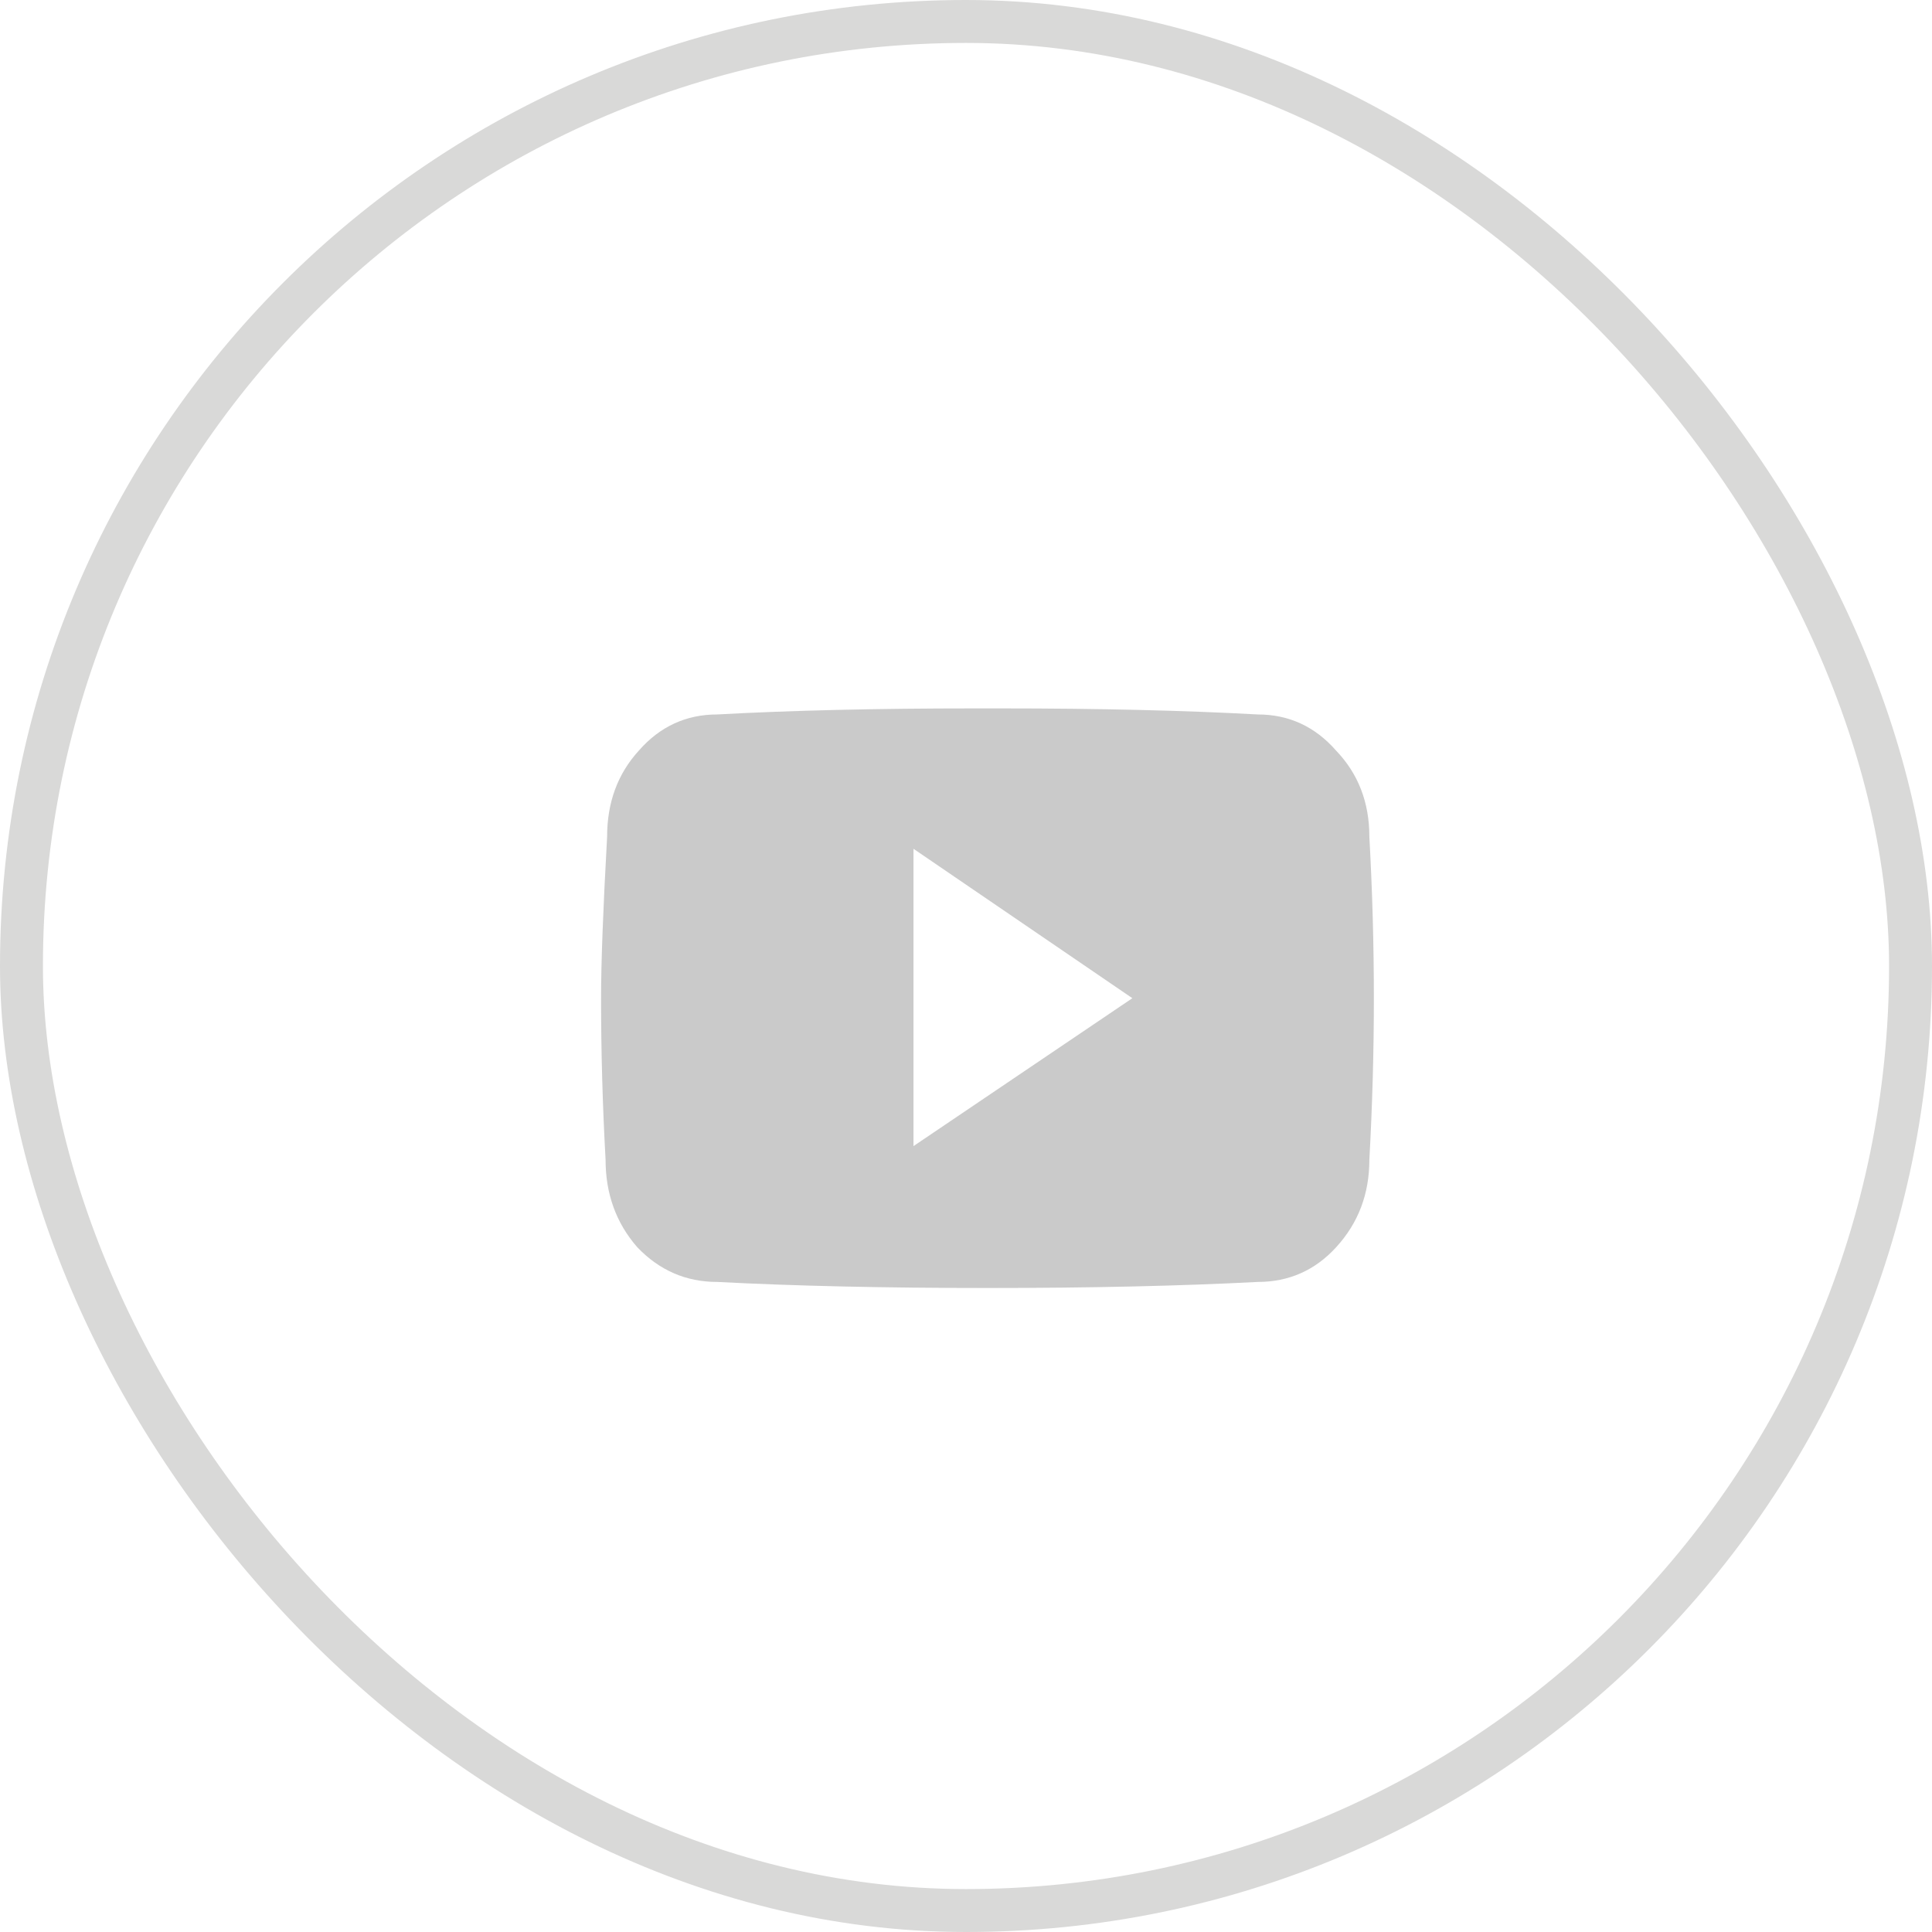 <svg width="45" height="45" viewBox="0 0 45 45" fill="none" xmlns="http://www.w3.org/2000/svg">
<rect x="0.5" y="0.5" width="44" height="44" rx="22" stroke="#D9D9D8"/>
<path d="M31.895 19.488C31.965 20.754 32 22.008 32 23.25C32 24.492 31.965 25.746 31.895 27.012C31.895 27.809 31.637 28.488 31.121 29.051C30.629 29.59 30.02 29.859 29.293 29.859C27.488 29.953 25.391 30 23 30C20.609 30 18.512 29.953 16.707 29.859C15.98 29.859 15.359 29.59 14.844 29.051C14.352 28.488 14.105 27.809 14.105 27.012C14.035 25.746 14 24.492 14 23.25C14 22.43 14.047 21.176 14.141 19.488C14.141 18.691 14.387 18.023 14.879 17.484C15.371 16.922 15.98 16.641 16.707 16.641C18.418 16.547 20.41 16.5 22.684 16.5H23H23.316C25.59 16.5 27.582 16.547 29.293 16.641C30.02 16.641 30.629 16.922 31.121 17.484C31.637 18.023 31.895 18.691 31.895 19.488ZM21.277 26.695L26.375 23.25L21.277 19.77V26.695Z" fill="#CACACA"/>
</svg>
